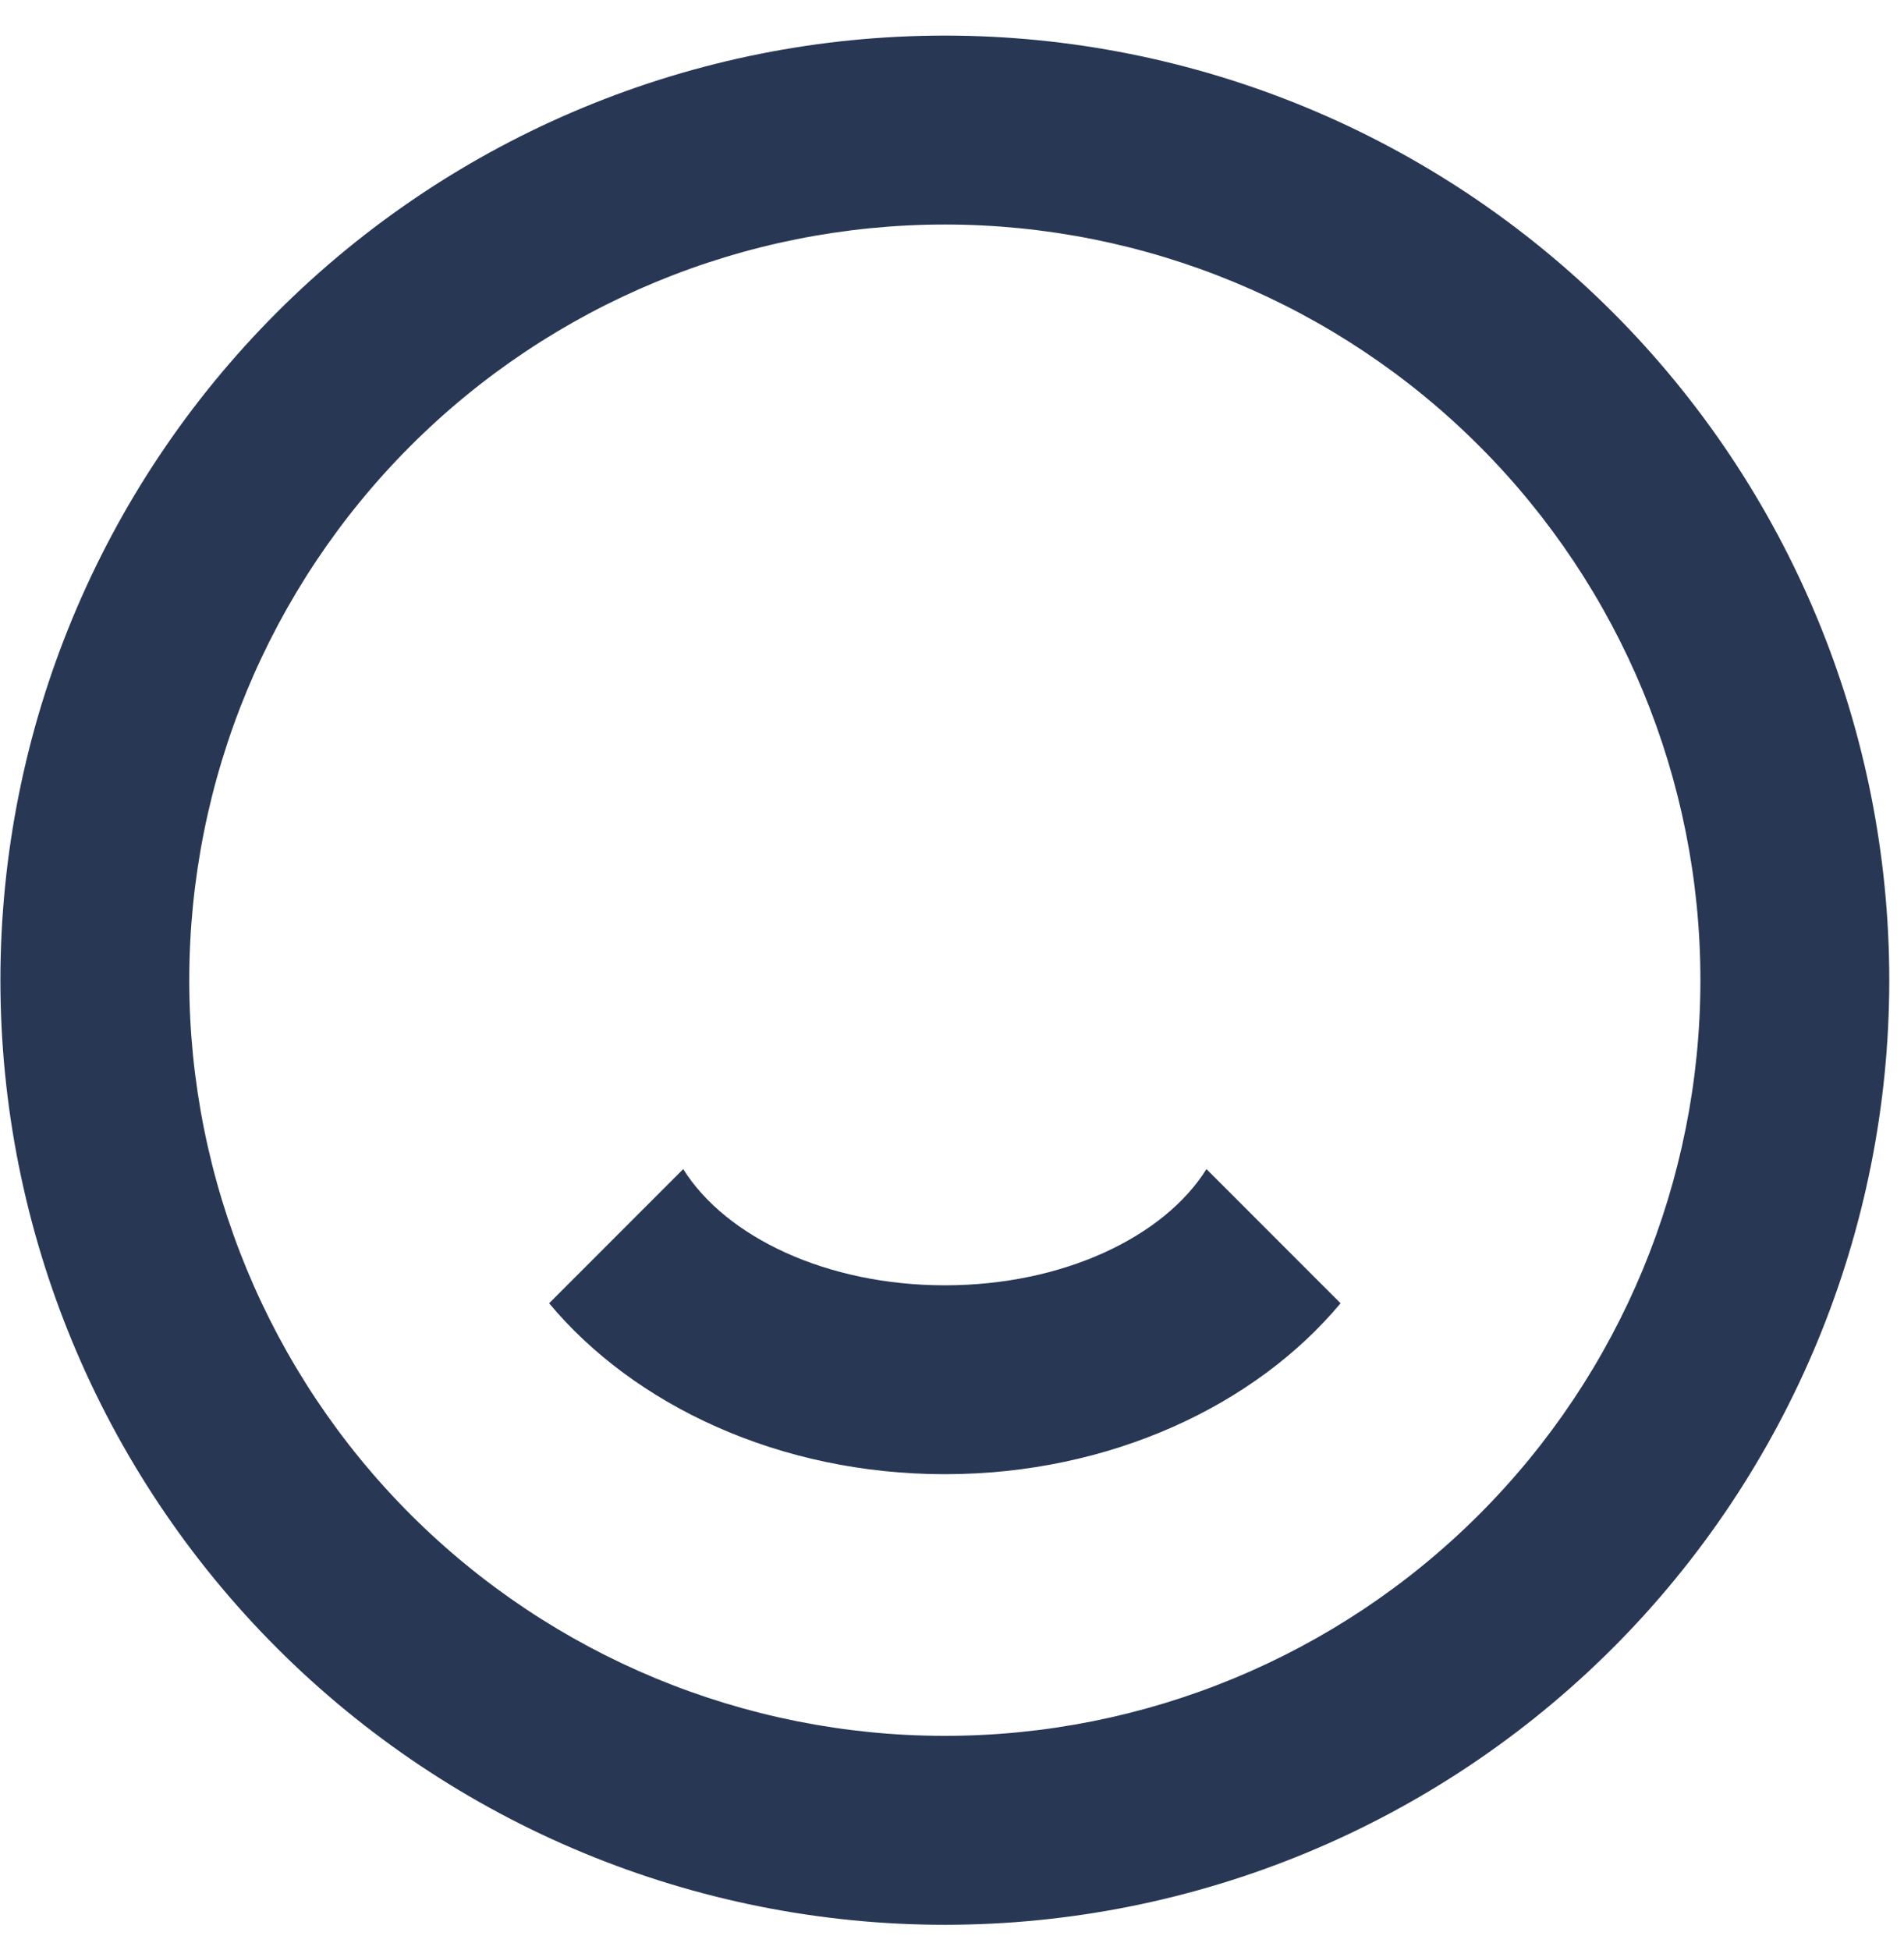 <svg width="42" height="43" viewBox="0 0 42 43" fill="none" xmlns="http://www.w3.org/2000/svg">
<path fill-rule="evenodd" clip-rule="evenodd" d="M32.627 9.833C35.753 12.959 37.509 17.198 37.509 21.619C37.509 26.039 35.753 30.278 32.627 33.404C29.502 36.529 25.262 38.285 20.842 38.285C16.422 38.285 12.183 36.529 9.057 33.404C5.931 30.278 4.175 26.039 4.175 21.619C4.175 17.198 5.931 12.959 9.057 9.833C12.183 6.708 16.422 4.952 20.842 4.952C25.262 4.952 29.502 6.708 32.627 9.833ZM35.574 36.35C39.48 32.443 41.675 27.144 41.675 21.619C41.675 18.883 41.137 16.174 40.09 13.646C39.043 11.118 37.508 8.822 35.574 6.887C33.639 4.953 31.342 3.418 28.815 2.371C26.287 1.324 23.578 0.785 20.842 0.785C15.317 0.785 10.018 2.98 6.111 6.887C2.204 10.794 0.009 16.093 0.009 21.619C0.009 27.144 2.204 32.443 6.111 36.35C8.045 38.284 10.342 39.819 12.87 40.866C15.397 41.913 18.106 42.452 20.842 42.452C26.367 42.452 31.666 40.257 35.574 36.35ZM12.113 28.744C13.988 30.994 17.196 32.514 20.842 32.514C24.488 32.514 27.696 30.994 29.571 28.744L26.613 25.785C25.675 27.285 23.446 28.348 20.842 28.348C18.238 28.348 16.009 27.285 15.071 25.785L12.113 28.744Z" fill="#283754"/>
</svg>
